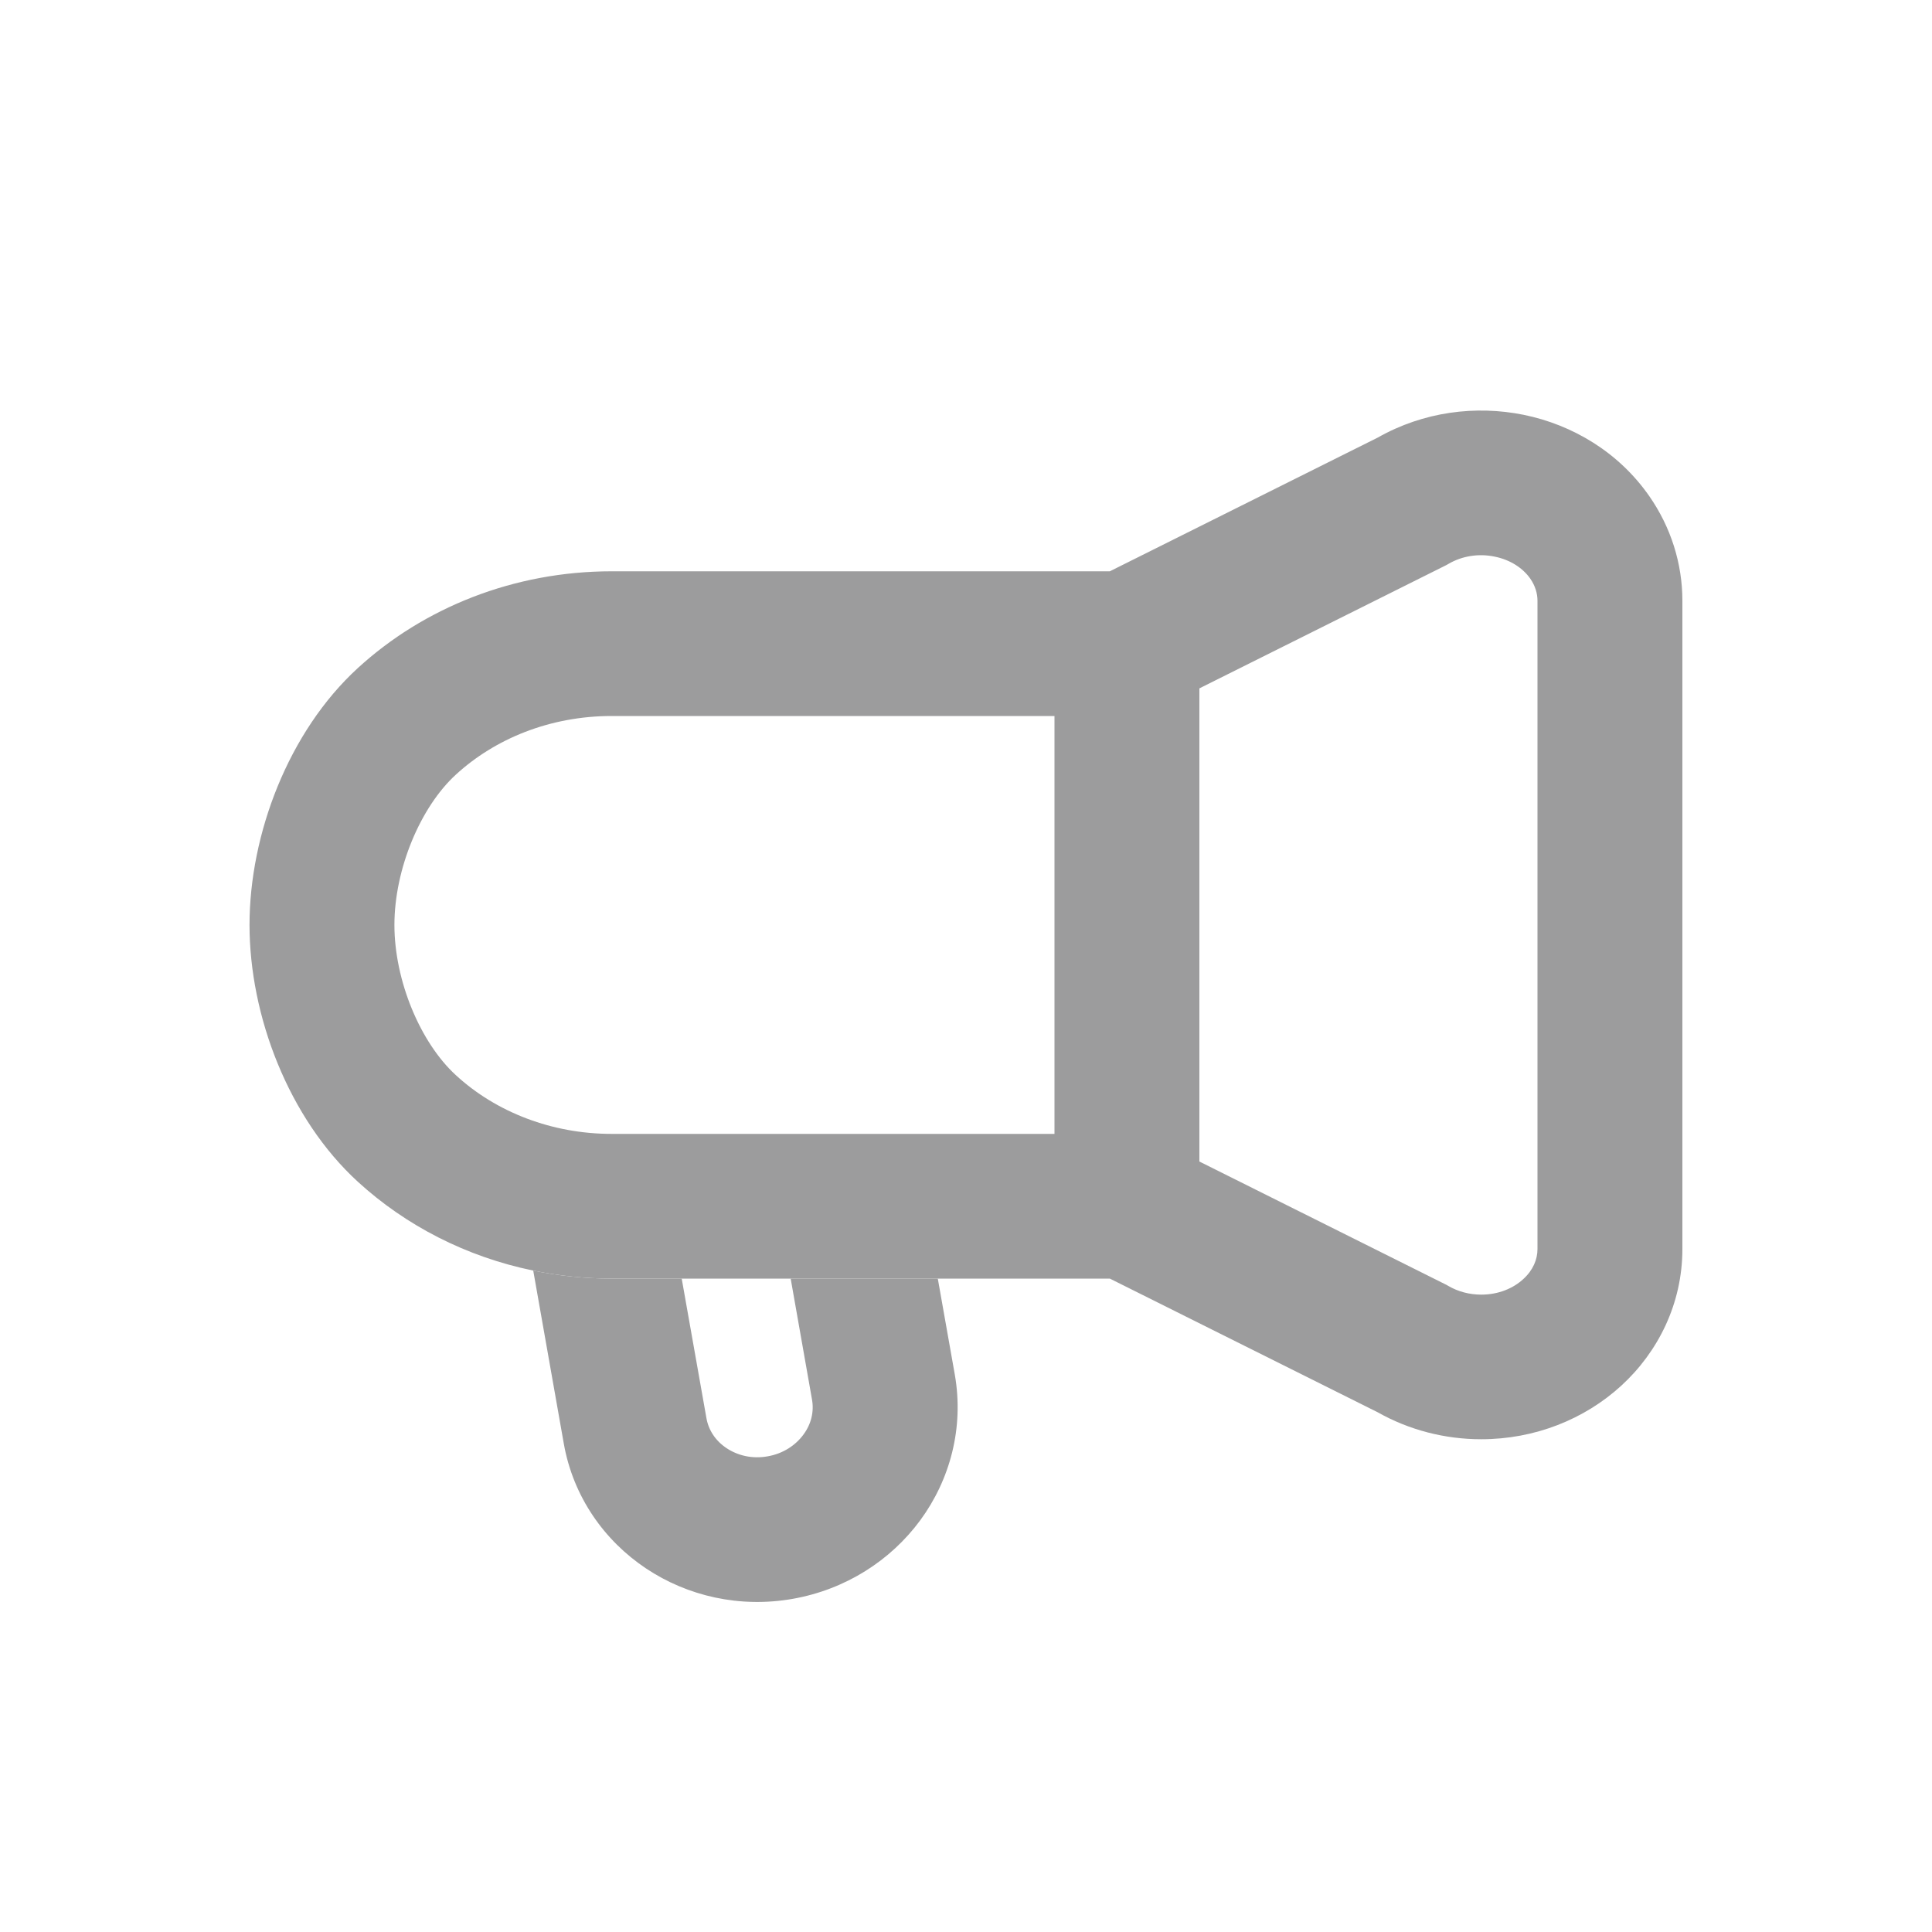 <svg width="20" height="20" viewBox="0 0 20 20" fill="none" xmlns="http://www.w3.org/2000/svg">
<path fill-rule="evenodd" clip-rule="evenodd" d="M15.472 5.762C15.309 5.728 15.137 5.754 14.995 5.837L14.974 5.849L11.843 7.412H6.333C5.691 7.412 5.122 7.649 4.719 8.019C4.351 8.356 4.083 8.998 4.083 9.575C4.083 10.152 4.351 10.793 4.719 11.13C4.925 11.32 5.175 11.474 5.456 11.58C5.724 11.681 6.02 11.738 6.333 11.738H7.096H7.786H9.443H11.843L14.974 13.301L14.995 13.313C15.091 13.369 15.209 13.402 15.333 13.402C15.515 13.402 15.667 13.335 15.769 13.241C15.87 13.149 15.916 13.038 15.916 12.93V6.219C15.916 6.144 15.893 6.065 15.842 5.991C15.765 5.881 15.636 5.795 15.472 5.762ZM14.262 4.53C14.736 4.261 15.277 4.194 15.772 4.294C16.274 4.396 16.755 4.678 17.074 5.137C17.295 5.455 17.416 5.83 17.416 6.219V12.93C17.416 13.496 17.164 13.996 16.783 14.345C16.402 14.693 15.888 14.899 15.333 14.899C14.959 14.899 14.588 14.804 14.262 14.62L11.489 13.236H9.708H8.185H7.057H6.333C6.054 13.236 5.782 13.207 5.52 13.153C4.826 13.01 4.2 12.687 3.705 12.234C2.987 11.577 2.583 10.514 2.583 9.575C2.583 8.635 2.987 7.572 3.705 6.915C4.387 6.291 5.318 5.914 6.333 5.914H11.489L14.262 4.53Z" fill="#9C9C9D"/>
<path fill-rule="evenodd" clip-rule="evenodd" d="M12.416 6.663L12.416 12.487L10.916 12.487L10.916 6.663H12.416Z" fill="#9C9C9D"/>
<path d="M7.313 14.681L7.057 13.236H6.333C6.054 13.236 5.782 13.207 5.52 13.153L5.836 14.942C5.933 15.495 6.257 15.949 6.687 16.236C7.117 16.523 7.658 16.648 8.207 16.551C8.755 16.454 9.221 16.153 9.527 15.737C9.833 15.32 9.981 14.783 9.884 14.229L9.708 13.236H8.185L8.406 14.489C8.428 14.614 8.398 14.742 8.317 14.851C8.236 14.961 8.108 15.048 7.946 15.076C7.785 15.105 7.635 15.067 7.521 14.991C7.408 14.916 7.335 14.806 7.313 14.681Z" fill="#9C9C9D"/>
</svg>
